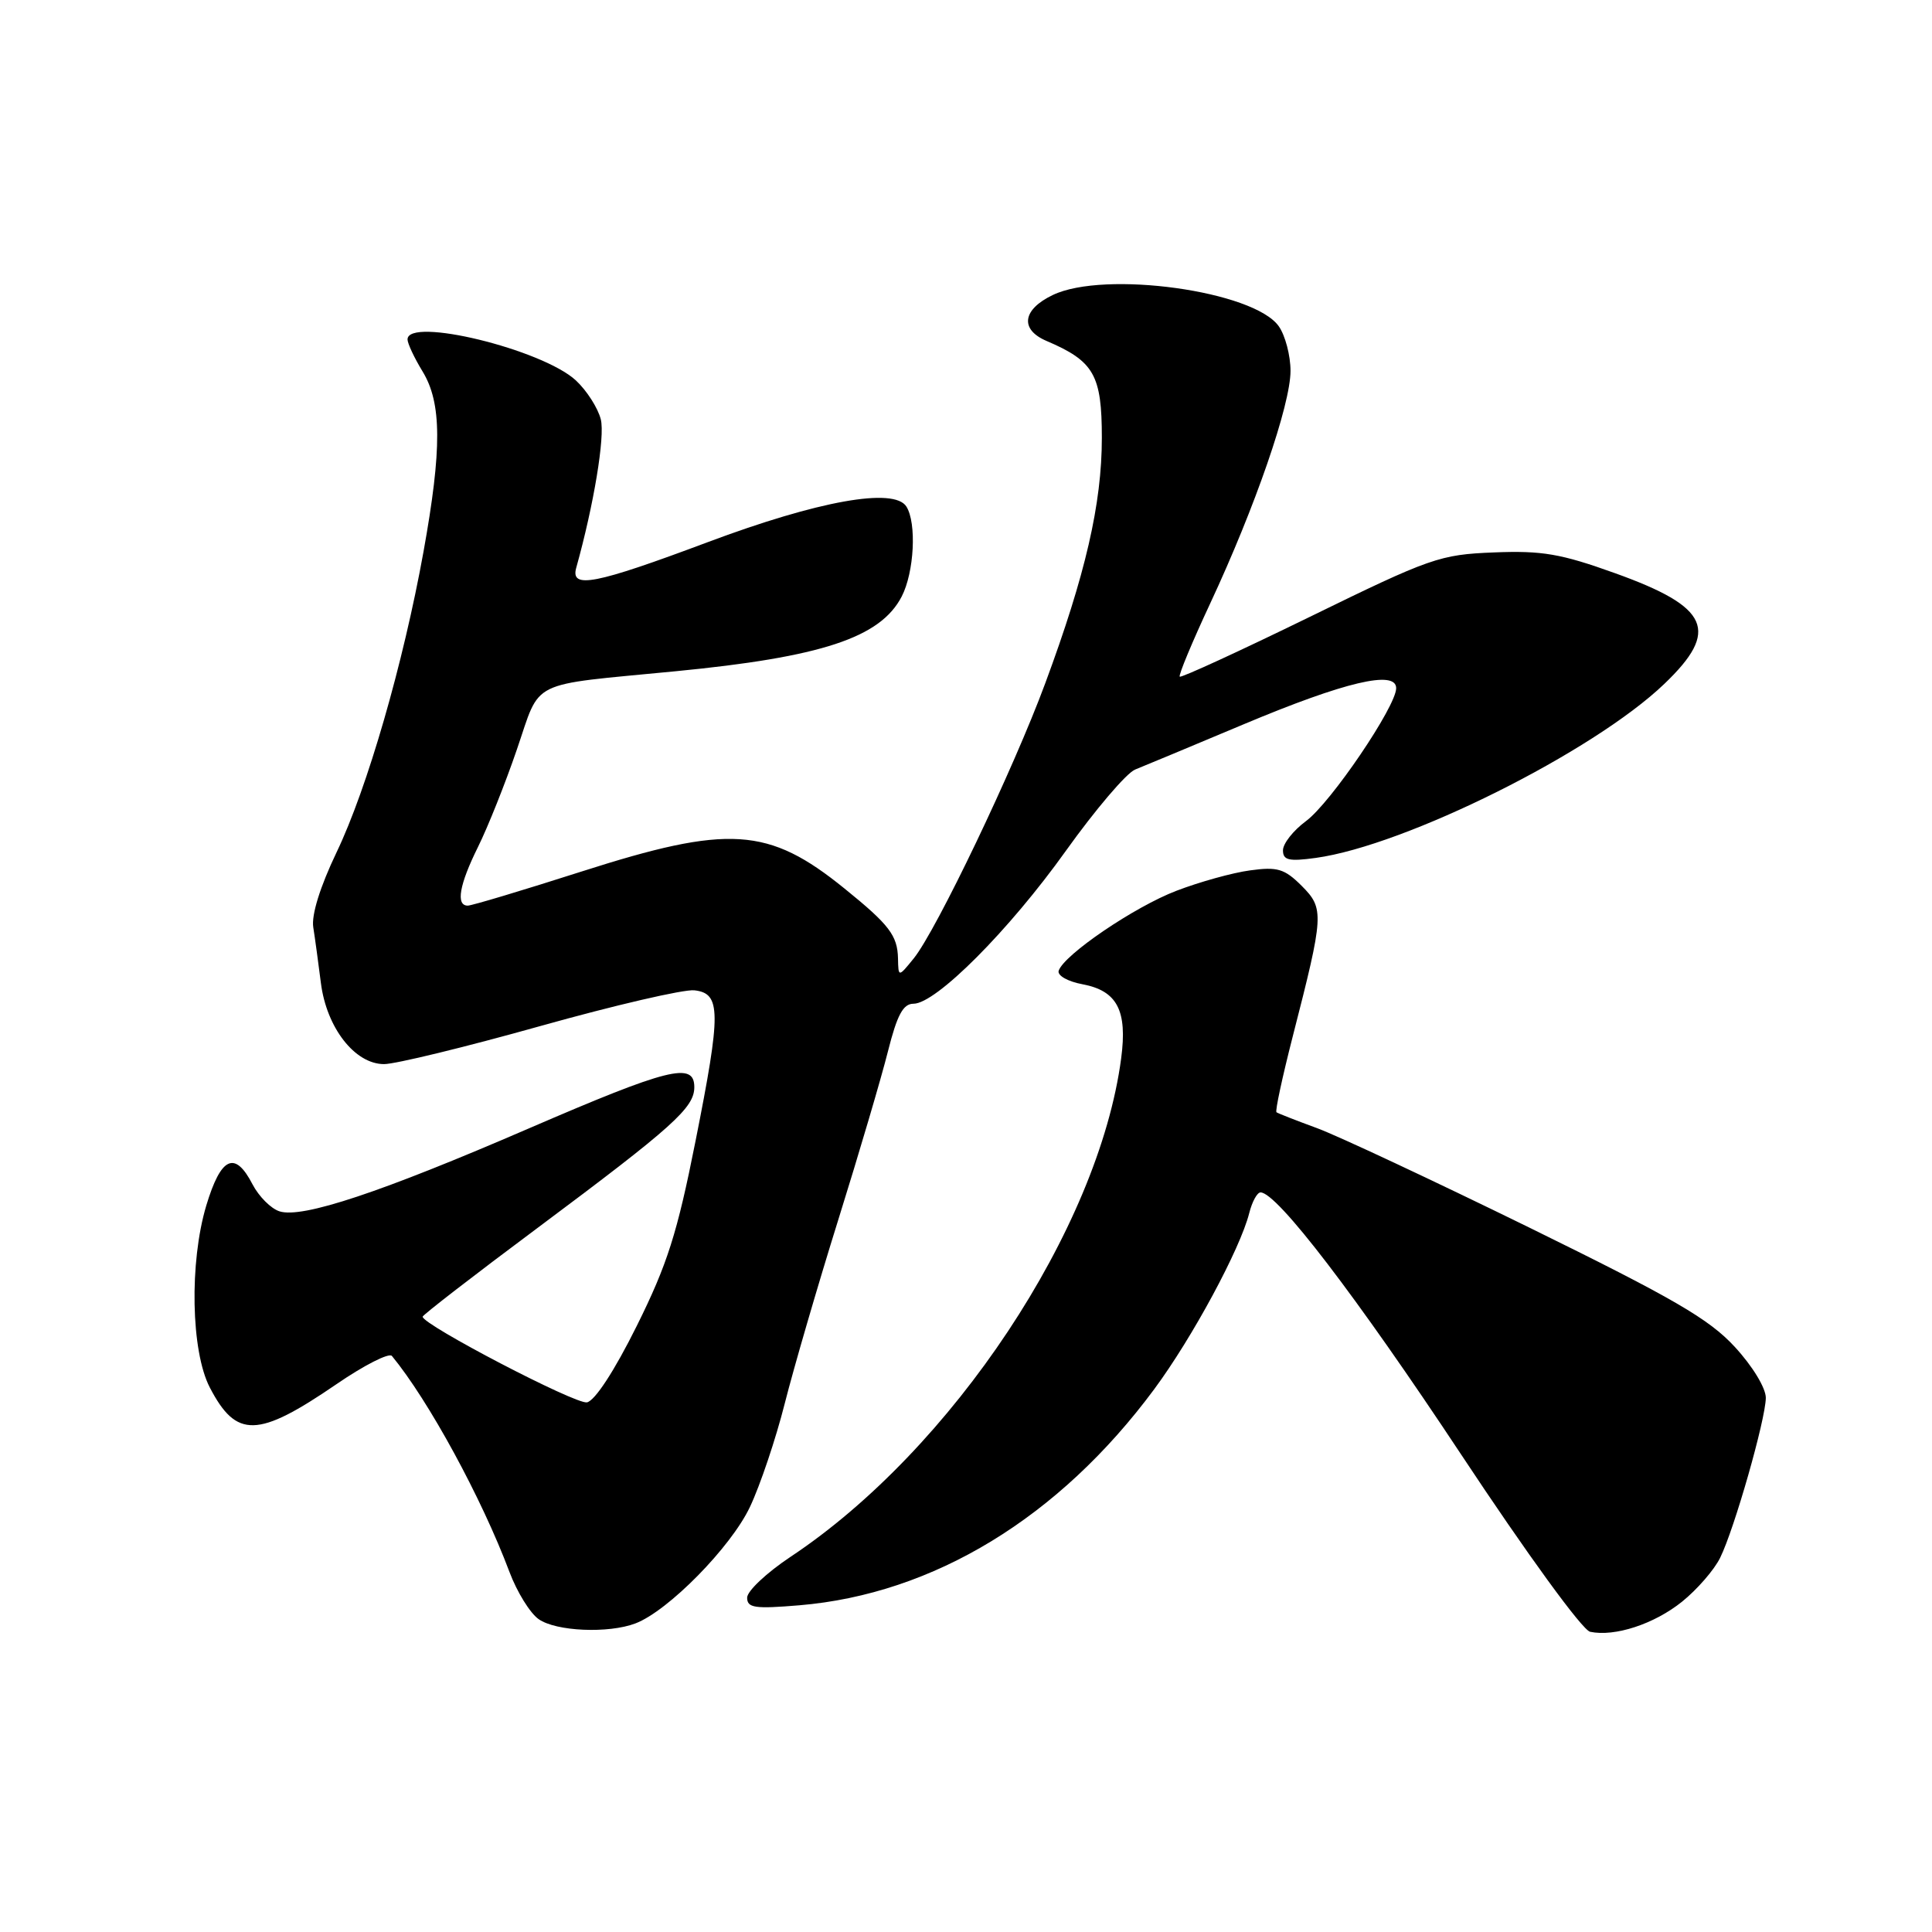 <?xml version="1.0" encoding="UTF-8" standalone="no"?>
<!DOCTYPE svg PUBLIC "-//W3C//DTD SVG 1.1//EN" "http://www.w3.org/Graphics/SVG/1.1/DTD/svg11.dtd" >
<svg xmlns="http://www.w3.org/2000/svg" xmlns:xlink="http://www.w3.org/1999/xlink" version="1.1" viewBox="0 0 256 256">
 <g >
 <path fill="currentColor"
d=" M 222.87 212.24 C 224.87 210.63 227.15 208.01 227.93 206.41 C 229.82 202.58 233.94 188.12 233.98 185.23 C 233.99 183.93 232.23 181.03 229.87 178.47 C 226.45 174.76 221.75 172.04 202.62 162.65 C 189.90 156.42 177.25 150.49 174.50 149.48 C 171.75 148.47 169.34 147.53 169.14 147.38 C 168.94 147.24 169.92 142.70 171.30 137.31 C 175.44 121.17 175.49 120.40 172.47 117.37 C 170.20 115.11 169.26 114.83 165.64 115.33 C 163.32 115.64 158.94 116.86 155.89 118.03 C 150.33 120.15 140.97 126.51 140.28 128.63 C 140.08 129.26 141.49 130.06 143.44 130.42 C 148.04 131.29 149.40 133.90 148.56 140.24 C 145.57 162.83 126.16 192.08 104.73 206.30 C 101.58 208.40 99.00 210.82 99.00 211.70 C 99.00 213.06 100.02 213.20 105.91 212.71 C 123.69 211.22 140.34 201.09 152.93 184.09 C 157.99 177.26 164.33 165.50 165.53 160.74 C 165.91 159.23 166.58 158.00 167.03 158.00 C 169.20 158.00 179.69 171.71 193.57 192.67 C 202.38 205.98 209.67 216.00 210.70 216.22 C 213.96 216.91 219.18 215.20 222.87 212.24 Z  M 84.20 215.11 C 88.54 213.46 96.85 205.01 99.37 199.68 C 100.73 196.81 102.80 190.65 103.98 185.98 C 105.16 181.32 108.36 170.32 111.10 161.55 C 113.84 152.78 116.79 142.77 117.66 139.30 C 118.87 134.49 119.67 133.00 121.04 133.00 C 124.02 133.00 133.71 123.28 141.24 112.73 C 145.14 107.28 149.26 102.43 150.41 101.97 C 151.56 101.51 158.04 98.81 164.82 95.96 C 178.21 90.34 185.00 88.74 185.00 91.19 C 185.00 93.60 176.33 106.38 173.05 108.80 C 171.37 110.04 170.00 111.78 170.00 112.67 C 170.00 113.98 170.77 114.17 174.33 113.68 C 186.26 112.04 211.13 99.63 220.53 90.62 C 227.91 83.56 226.52 80.44 214.00 75.95 C 206.83 73.37 204.32 72.94 197.95 73.20 C 190.78 73.48 189.54 73.92 173.53 81.75 C 164.25 86.28 156.51 89.84 156.32 89.66 C 156.14 89.47 157.96 85.09 160.38 79.91 C 166.32 67.18 171.00 53.63 171.00 49.14 C 171.00 47.11 170.30 44.45 169.45 43.24 C 166.16 38.54 146.36 35.80 139.50 39.09 C 135.46 41.02 135.11 43.66 138.68 45.18 C 144.96 47.86 146.00 49.68 146.00 58.01 C 146.00 66.75 143.84 76.13 138.50 90.54 C 134.30 101.90 124.08 123.28 121.07 127.00 C 119.04 129.50 119.04 129.50 118.99 127.00 C 118.92 123.96 117.84 122.54 111.92 117.75 C 101.82 109.56 96.58 109.23 77.00 115.50 C 69.28 117.97 62.52 120.00 61.98 120.00 C 60.37 120.00 60.86 117.22 63.34 112.22 C 64.63 109.62 66.95 103.82 68.49 99.31 C 71.72 89.91 69.80 90.86 89.46 88.95 C 108.86 87.07 116.66 84.50 119.48 79.04 C 121.14 75.83 121.48 69.31 120.10 67.12 C 118.47 64.55 108.43 66.35 93.75 71.85 C 78.83 77.44 75.57 78.07 76.35 75.25 C 78.69 66.88 80.18 57.85 79.61 55.57 C 79.23 54.06 77.74 51.74 76.31 50.41 C 71.86 46.29 54.00 41.94 54.00 44.98 C 54.00 45.51 54.90 47.43 56.00 49.23 C 58.54 53.40 58.57 59.49 56.12 73.08 C 53.44 87.92 48.66 104.47 44.59 112.95 C 42.42 117.49 41.25 121.23 41.51 122.87 C 41.74 124.32 42.19 127.64 42.52 130.25 C 43.27 136.18 47.02 141.00 50.89 141.00 C 52.39 141.00 61.68 138.74 71.55 135.97 C 81.42 133.20 90.62 131.07 92.00 131.22 C 95.55 131.62 95.57 134.06 92.16 151.20 C 89.73 163.44 88.42 167.55 84.37 175.70 C 81.41 181.66 78.82 185.62 77.77 185.82 C 76.26 186.10 56.00 175.54 56.00 174.47 C 56.00 174.25 62.86 168.94 71.25 162.69 C 89.22 149.28 92.00 146.78 92.00 144.05 C 92.00 140.67 88.62 141.51 70.10 149.51 C 50.45 158.01 40.05 161.47 37.04 160.51 C 35.90 160.15 34.30 158.54 33.46 156.93 C 31.13 152.42 29.28 153.27 27.33 159.75 C 25.08 167.28 25.30 179.04 27.80 183.85 C 31.32 190.62 34.15 190.55 44.57 183.42 C 48.24 180.90 51.55 179.22 51.93 179.67 C 56.79 185.57 63.82 198.48 67.51 208.30 C 68.50 210.94 70.24 213.76 71.38 214.55 C 73.68 216.17 80.63 216.47 84.20 215.11 Z "/>
</g>
</svg>